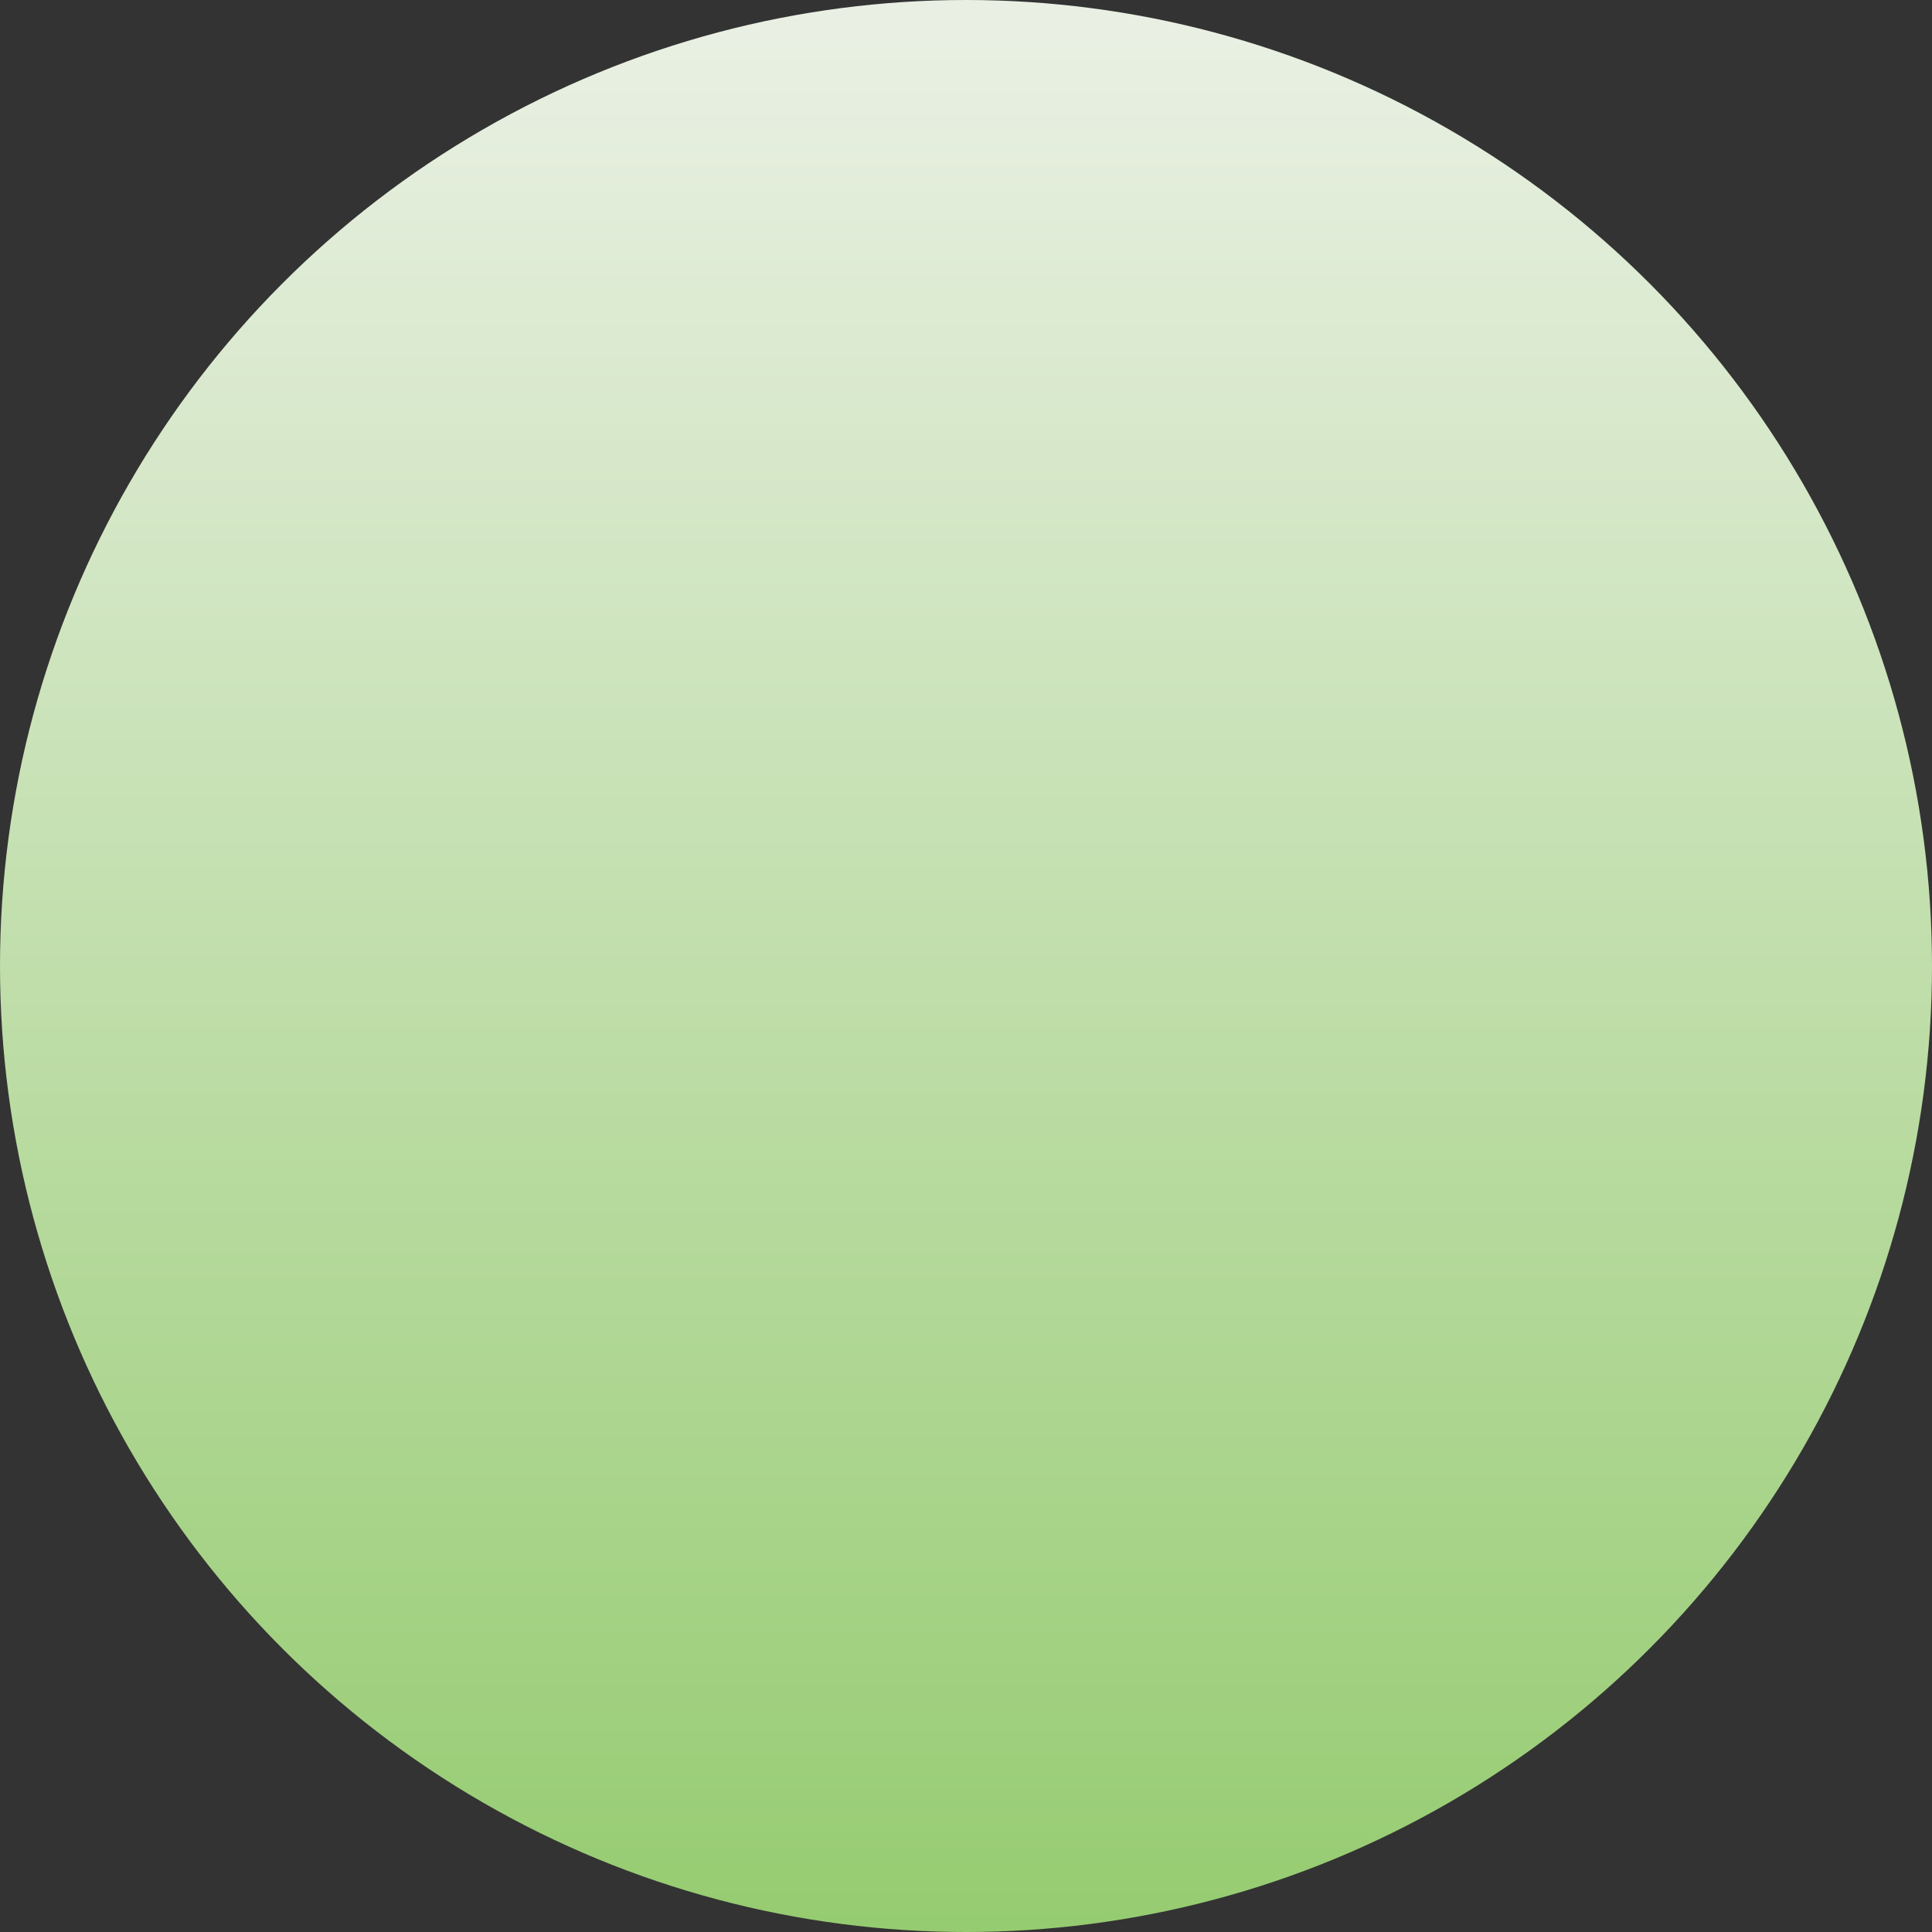 <?xml version="1.0" encoding="utf-8"?>
<!DOCTYPE svg PUBLIC "-//W3C//DTD SVG 1.1//EN" "http://www.w3.org/Graphics/SVG/1.1/DTD/svg11.dtd">
<svg version="1.1"
	 xmlns="http://www.w3.org/2000/svg" xmlns:xlink="http://www.w3.org/1999/xlink"
	 x="0px" y="0px" width="6px" height="6px" viewBox="0 0 6 6">
<rect x="0" y="0" width="6" height="6" fill="#333333" stroke="none"/>
<defs>
</defs>
<linearGradient id="SVGID_1_" gradientUnits="userSpaceOnUse" x1="2.999" y1="0.115" x2="2.999" y2="6.116">
	<stop  offset="0" style="stop-color:#E9F0E3"/>
	<stop  offset="1" style="stop-color:#94CB6E"/>
</linearGradient>
<circle fill="url(#SVGID_1_)" cx="3" cy="3" r="3"/>
</svg>
